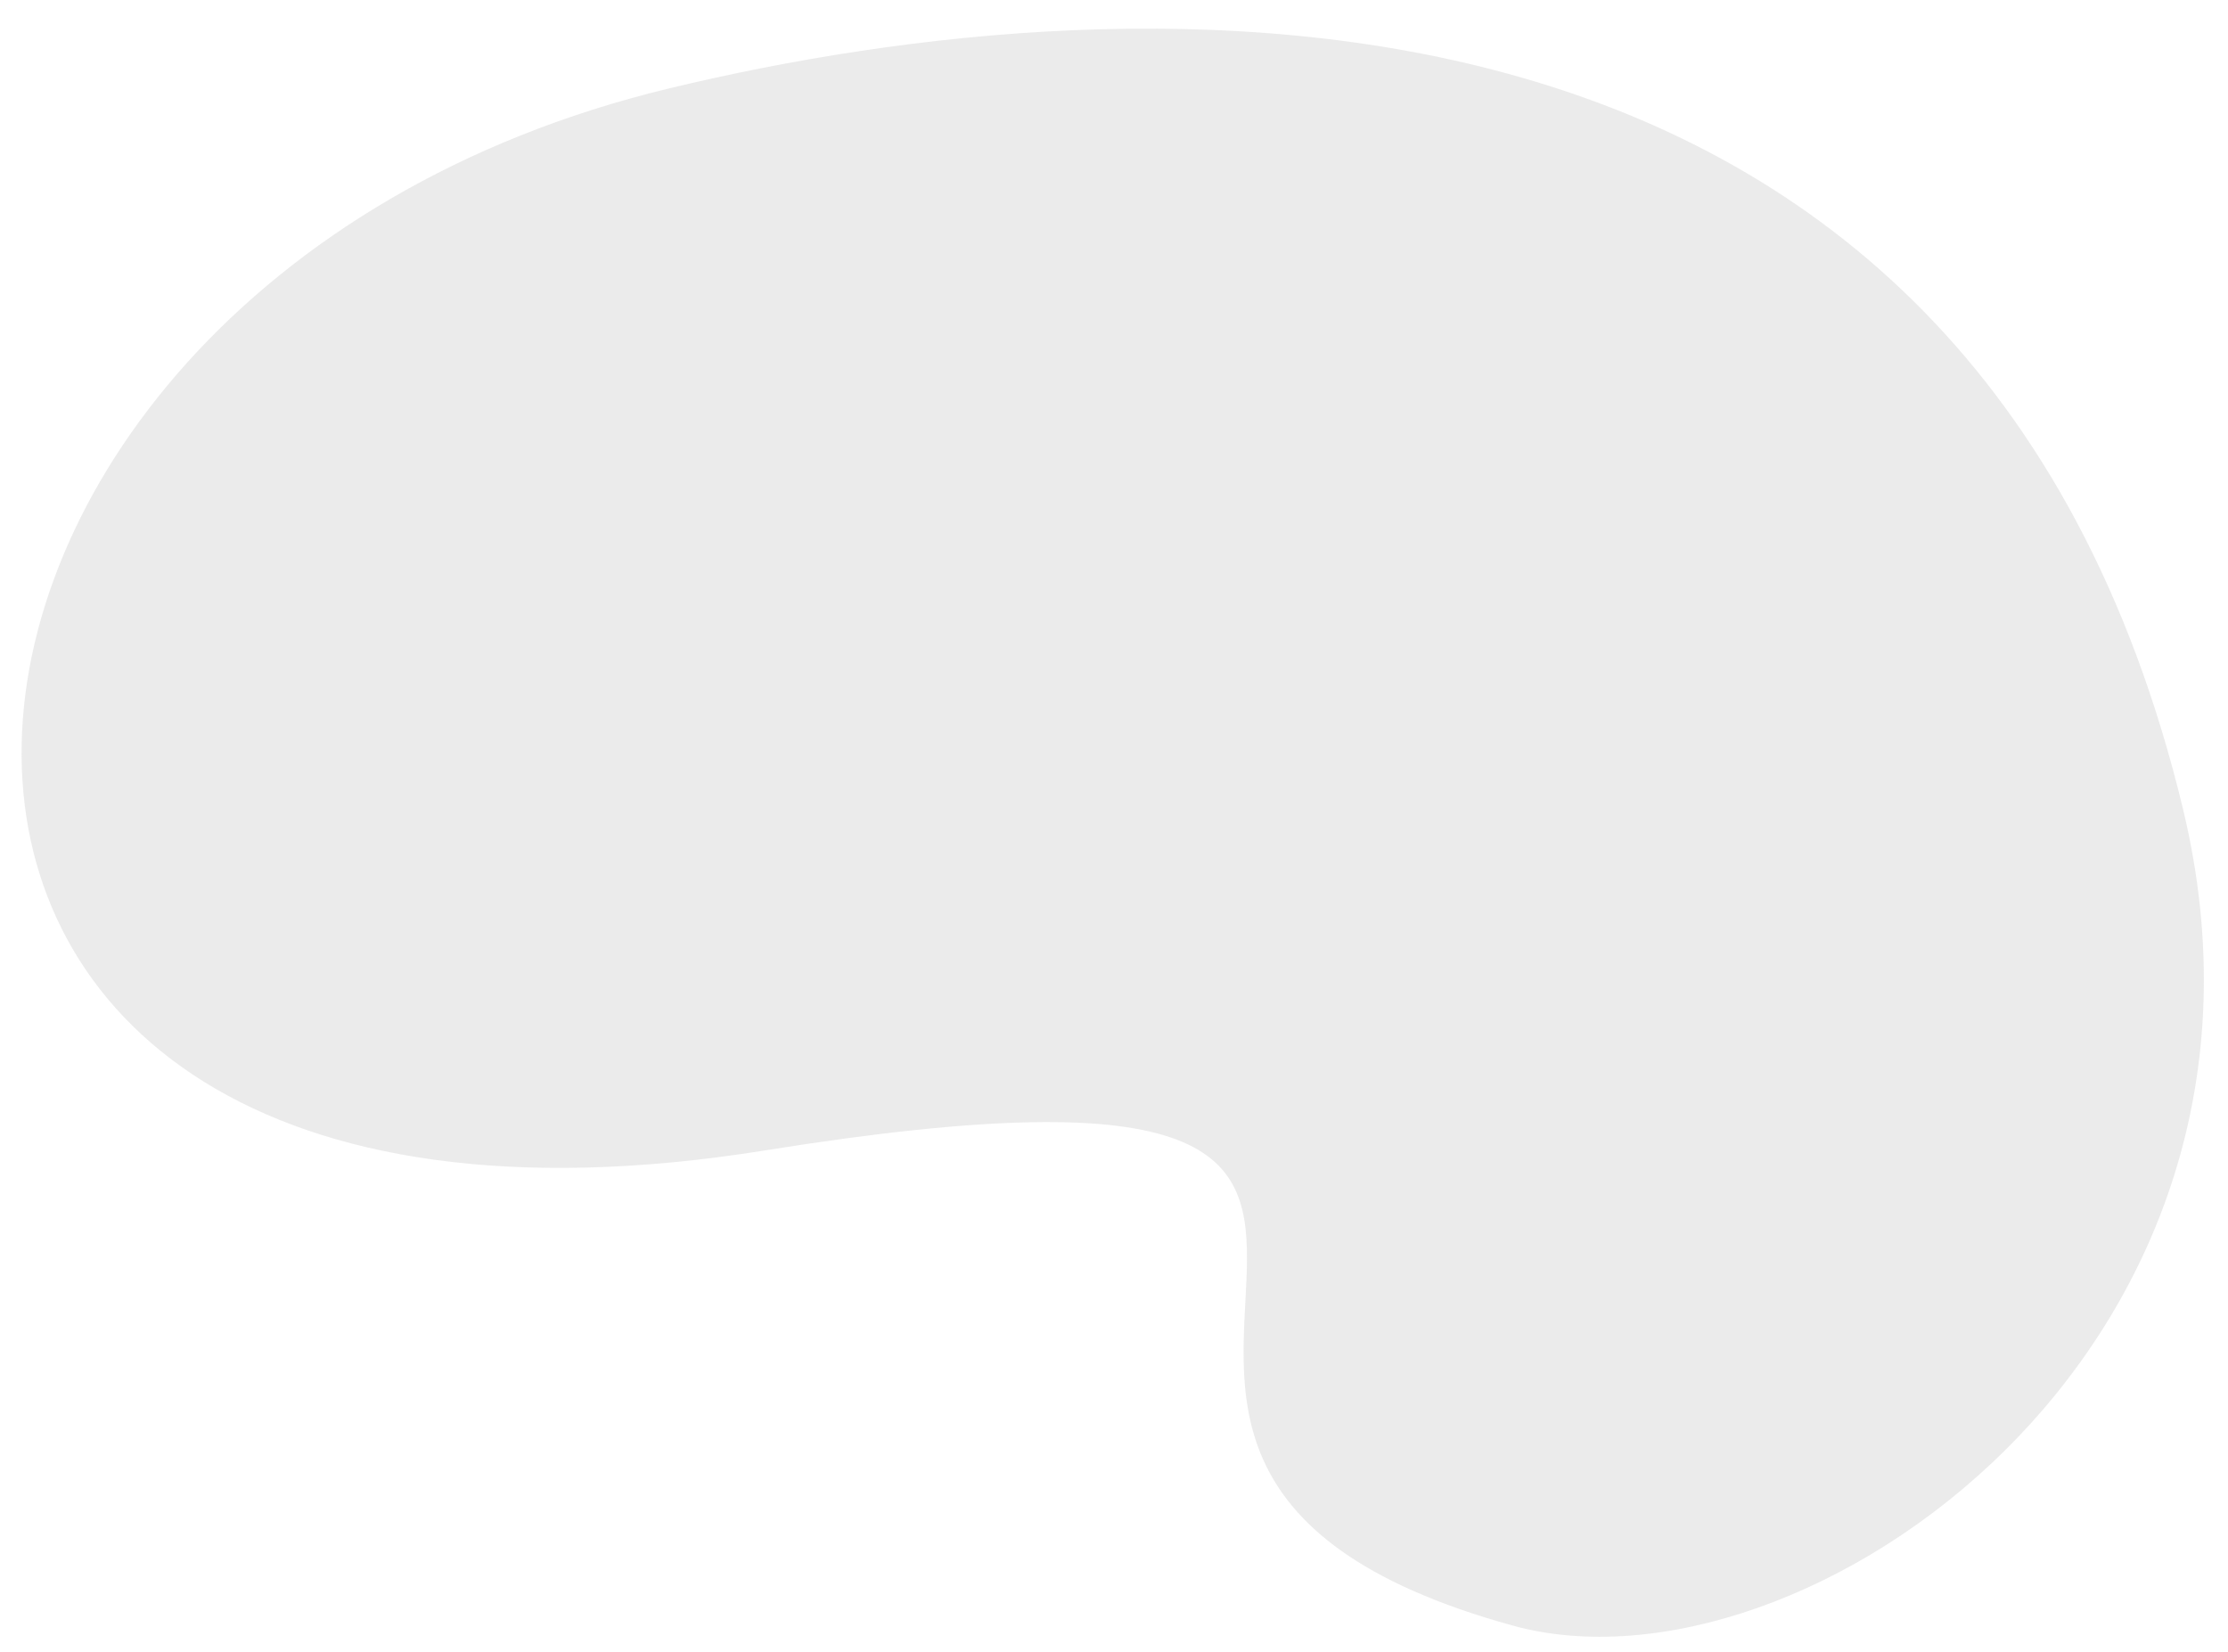 <svg width="1572" height="1166" fill="none" xmlns="http://www.w3.org/2000/svg"><path opacity=".9" d="M1067.52 1147.2c203.89 56.19 564.73-194.442 472.71-576.404C1391.29-47.414 802.429-17.197 472.134 62.373-120.18 205.067-176.467 926.706 539.627 811.85c638.293-102.378 92.616 215.401 527.893 335.351z" fill="#E9E9E9"/></svg>
